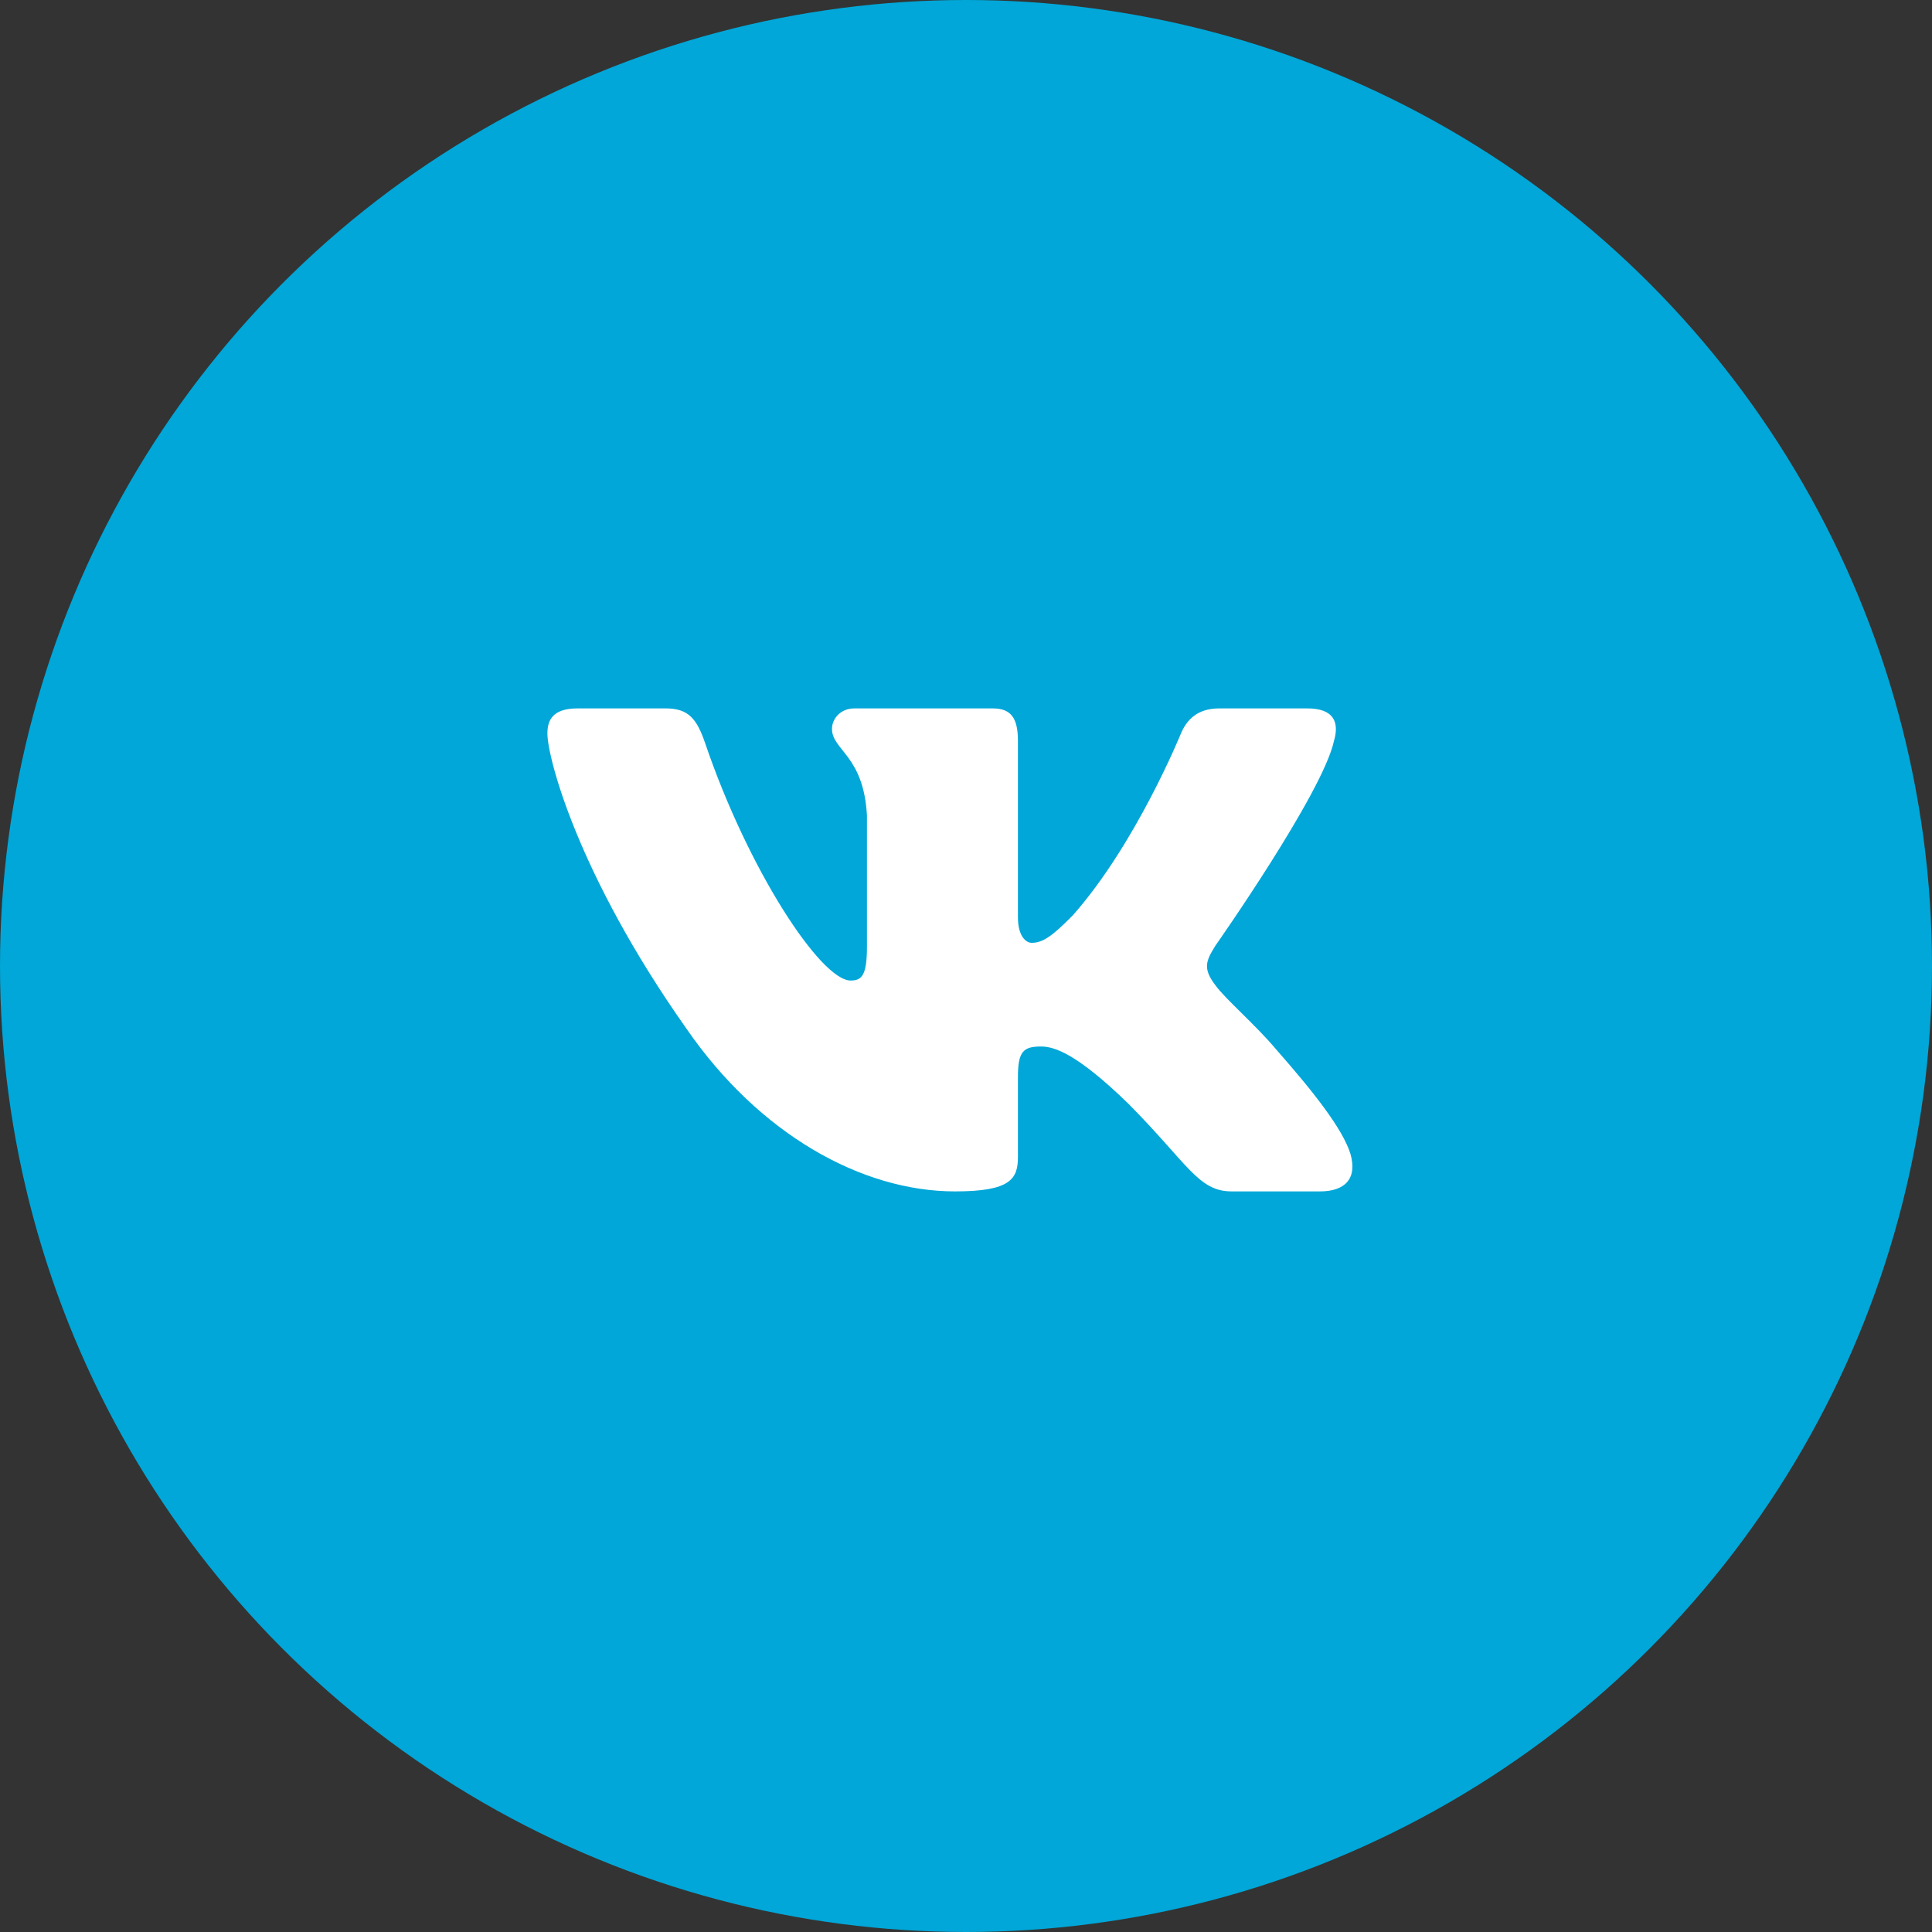 <?xml version="1.0" encoding="UTF-8"?> <svg xmlns="http://www.w3.org/2000/svg" width="60" height="60" viewBox="0 0 60 60" fill="none"><rect x="0" y="0" width="60" height="60" fill="#333333" stroke="none"/> <circle cx="30" cy="30" r="30" fill="#00A7D8"></circle> <path fill-rule="evenodd" clip-rule="evenodd" d="M41.426 23.016C41.6 22.43 41.426 22 40.599 22H37.864C37.169 22 36.848 22.372 36.674 22.781C36.674 22.781 35.284 26.206 33.313 28.431C32.676 29.075 32.386 29.28 32.038 29.28C31.864 29.28 31.613 29.075 31.613 28.49V23.016C31.613 22.313 31.411 22 30.831 22H26.534C26.099 22 25.838 22.326 25.838 22.635C25.838 23.301 26.823 23.455 26.924 25.328V29.397C26.924 30.29 26.765 30.451 26.417 30.451C25.49 30.451 23.235 27.011 21.897 23.074C21.635 22.309 21.372 22 20.673 22H17.938C17.156 22 17 22.372 17 22.781C17 23.513 17.927 27.143 21.317 31.944C23.577 35.223 26.762 37 29.659 37C31.398 37 31.613 36.605 31.613 35.925V33.447C31.613 32.658 31.777 32.5 32.328 32.5C32.734 32.5 33.429 32.705 35.052 34.286C36.906 36.159 37.212 37 38.255 37H40.99C41.771 37 42.162 36.605 41.937 35.826C41.69 35.05 40.805 33.923 39.63 32.588C38.992 31.827 38.036 31.008 37.746 30.598C37.341 30.071 37.457 29.836 37.746 29.368C37.746 29.368 41.079 24.626 41.426 23.016Z" fill="white"></path> </svg> 